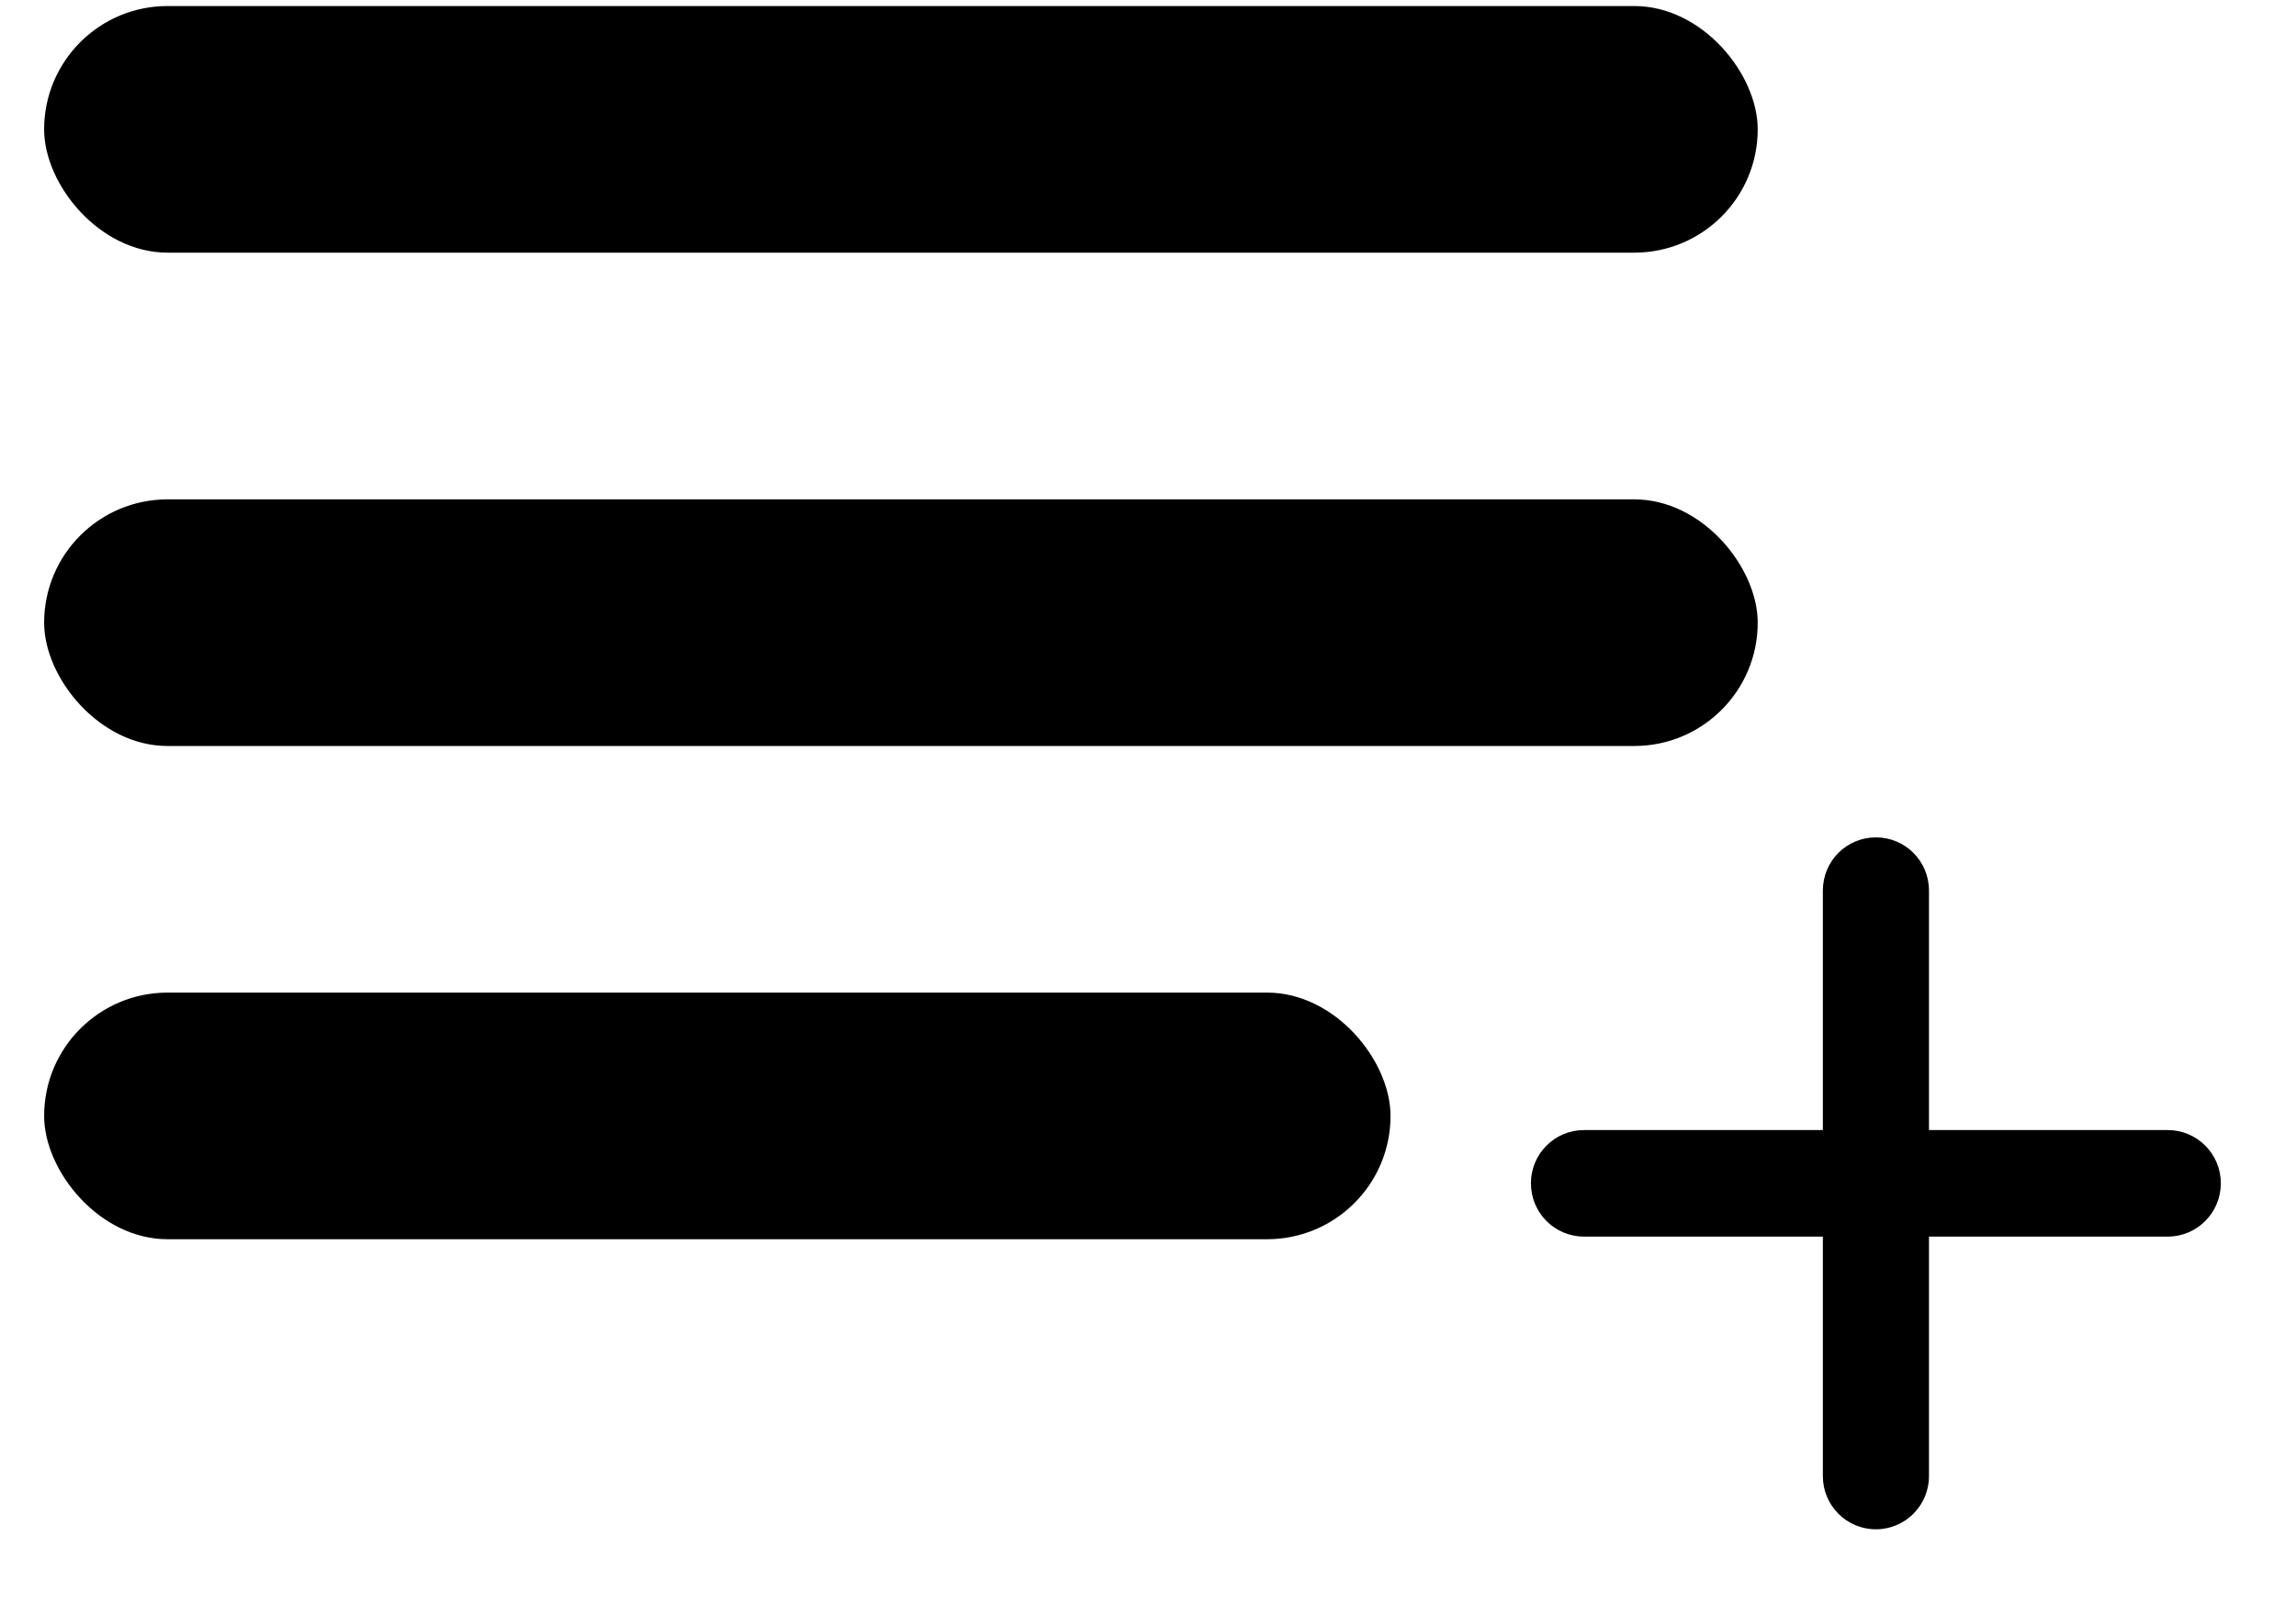 <svg width="27" height="19" viewBox="0 0 27 19" fill="none" xmlns="http://www.w3.org/2000/svg">
<rect x="0.519" y="0.071" width="20.151" height="2.901" rx="1.451" fill="black"/>
<rect x="0.519" y="5.874" width="20.151" height="2.901" rx="1.451" fill="black"/>
<rect x="0.519" y="11.676" width="15.833" height="2.901" rx="1.451" fill="black"/>
<g clip-path="url(#clip0_1_8679)">
<path d="M22.684 10.476C22.684 10.129 22.405 9.85 22.06 9.85C21.714 9.85 21.436 10.129 21.436 10.476V13.293H18.627C18.282 13.293 18.003 13.573 18.003 13.919C18.003 14.266 18.282 14.546 18.627 14.546H21.436V17.363C21.436 17.709 21.714 17.989 22.06 17.989C22.405 17.989 22.684 17.709 22.684 17.363V14.546H25.492C25.837 14.546 26.116 14.266 26.116 13.919C26.116 13.573 25.837 13.293 25.492 13.293H22.684V10.476Z" fill="black"/>
</g>
<defs>
<clipPath id="clip0_1_8679">
<rect width="8.737" height="10.018" fill="white" transform="translate(17.691 8.91)"/>
</clipPath>
</defs>
</svg>

